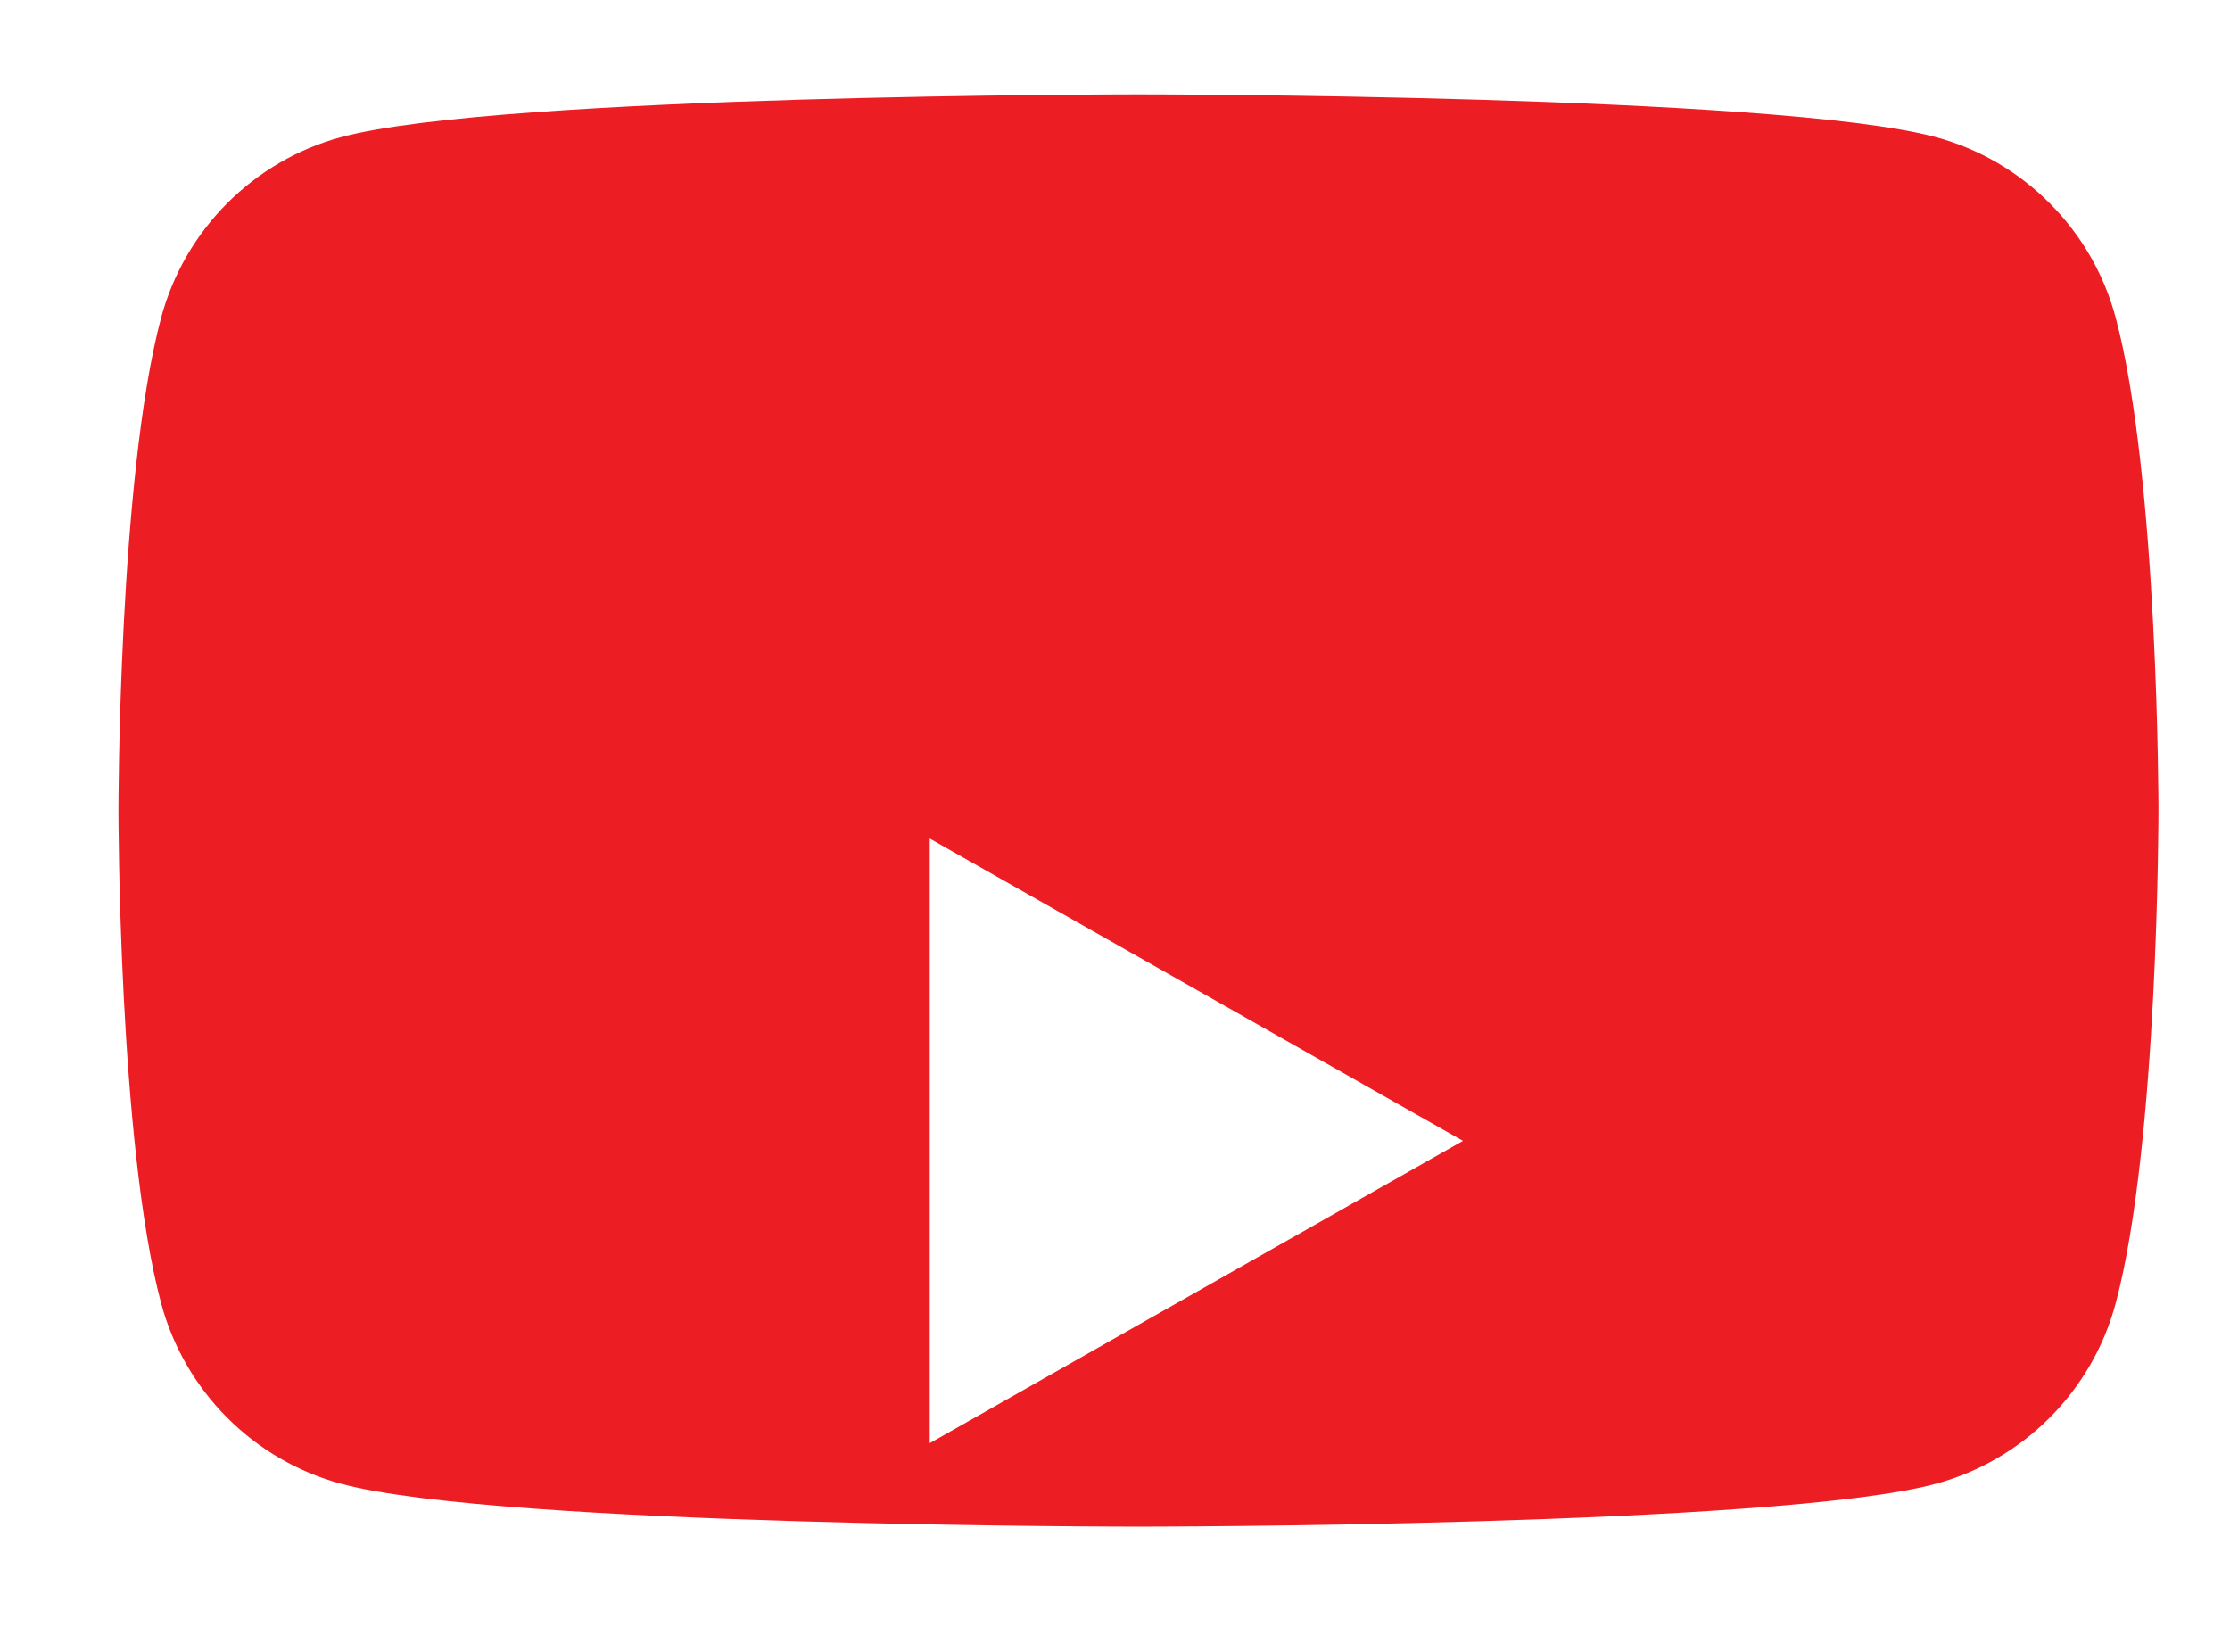 <svg width="27" height="20" viewBox="0 0 27 20" fill="none" xmlns="http://www.w3.org/2000/svg">
<g clip-path="url(#clip0_2_851)">
<path d="M25.617 3.85C25.334 2.784 24.497 1.944 23.434 1.659C21.508 1.142 13.784 1.142 13.784 1.142C13.784 1.142 6.06 1.142 4.134 1.659C3.071 1.944 2.234 2.784 1.95 3.85C1.434 5.782 1.434 9.813 1.434 9.813C1.434 9.813 1.434 13.844 1.95 15.776C2.234 16.842 3.071 17.681 4.134 17.966C6.06 18.484 13.784 18.484 13.784 18.484C13.784 18.484 21.508 18.484 23.434 17.966C24.497 17.681 25.334 16.842 25.617 15.776C26.134 13.844 26.134 9.813 26.134 9.813C26.134 9.813 26.134 5.782 25.617 3.85Z" fill="#ED1D24"/>
<g filter="url(#filter0_d_2_851)">
<path d="M11.257 13.473L17.713 9.813L11.257 6.153V13.473Z" fill="white"/>
</g>
</g>
<defs>
<filter id="filter0_d_2_851" x="7.257" y="6.153" width="14.456" height="15.32" filterUnits="userSpaceOnUse" color-interpolation-filters="sRGB">
<feFlood flood-opacity="0" result="BackgroundImageFix"/>
<feColorMatrix in="SourceAlpha" type="matrix" values="0 0 0 0 0 0 0 0 0 0 0 0 0 0 0 0 0 0 127 0" result="hardAlpha"/>
<feOffset dy="4"/>
<feGaussianBlur stdDeviation="2"/>
<feComposite in2="hardAlpha" operator="out"/>
<feColorMatrix type="matrix" values="0 0 0 0 0 0 0 0 0 0 0 0 0 0 0 0 0 0 0.25 0"/>
<feBlend mode="normal" in2="BackgroundImageFix" result="effect1_dropShadow_2_851"/>
<feBlend mode="normal" in="SourceGraphic" in2="effect1_dropShadow_2_851" result="shape"/>
</filter>
<clipPath id="clip0_2_851">
<rect width="26" height="19" fill="white" transform="translate(0.784 0.312)"/>
</clipPath>
</defs>
</svg>
